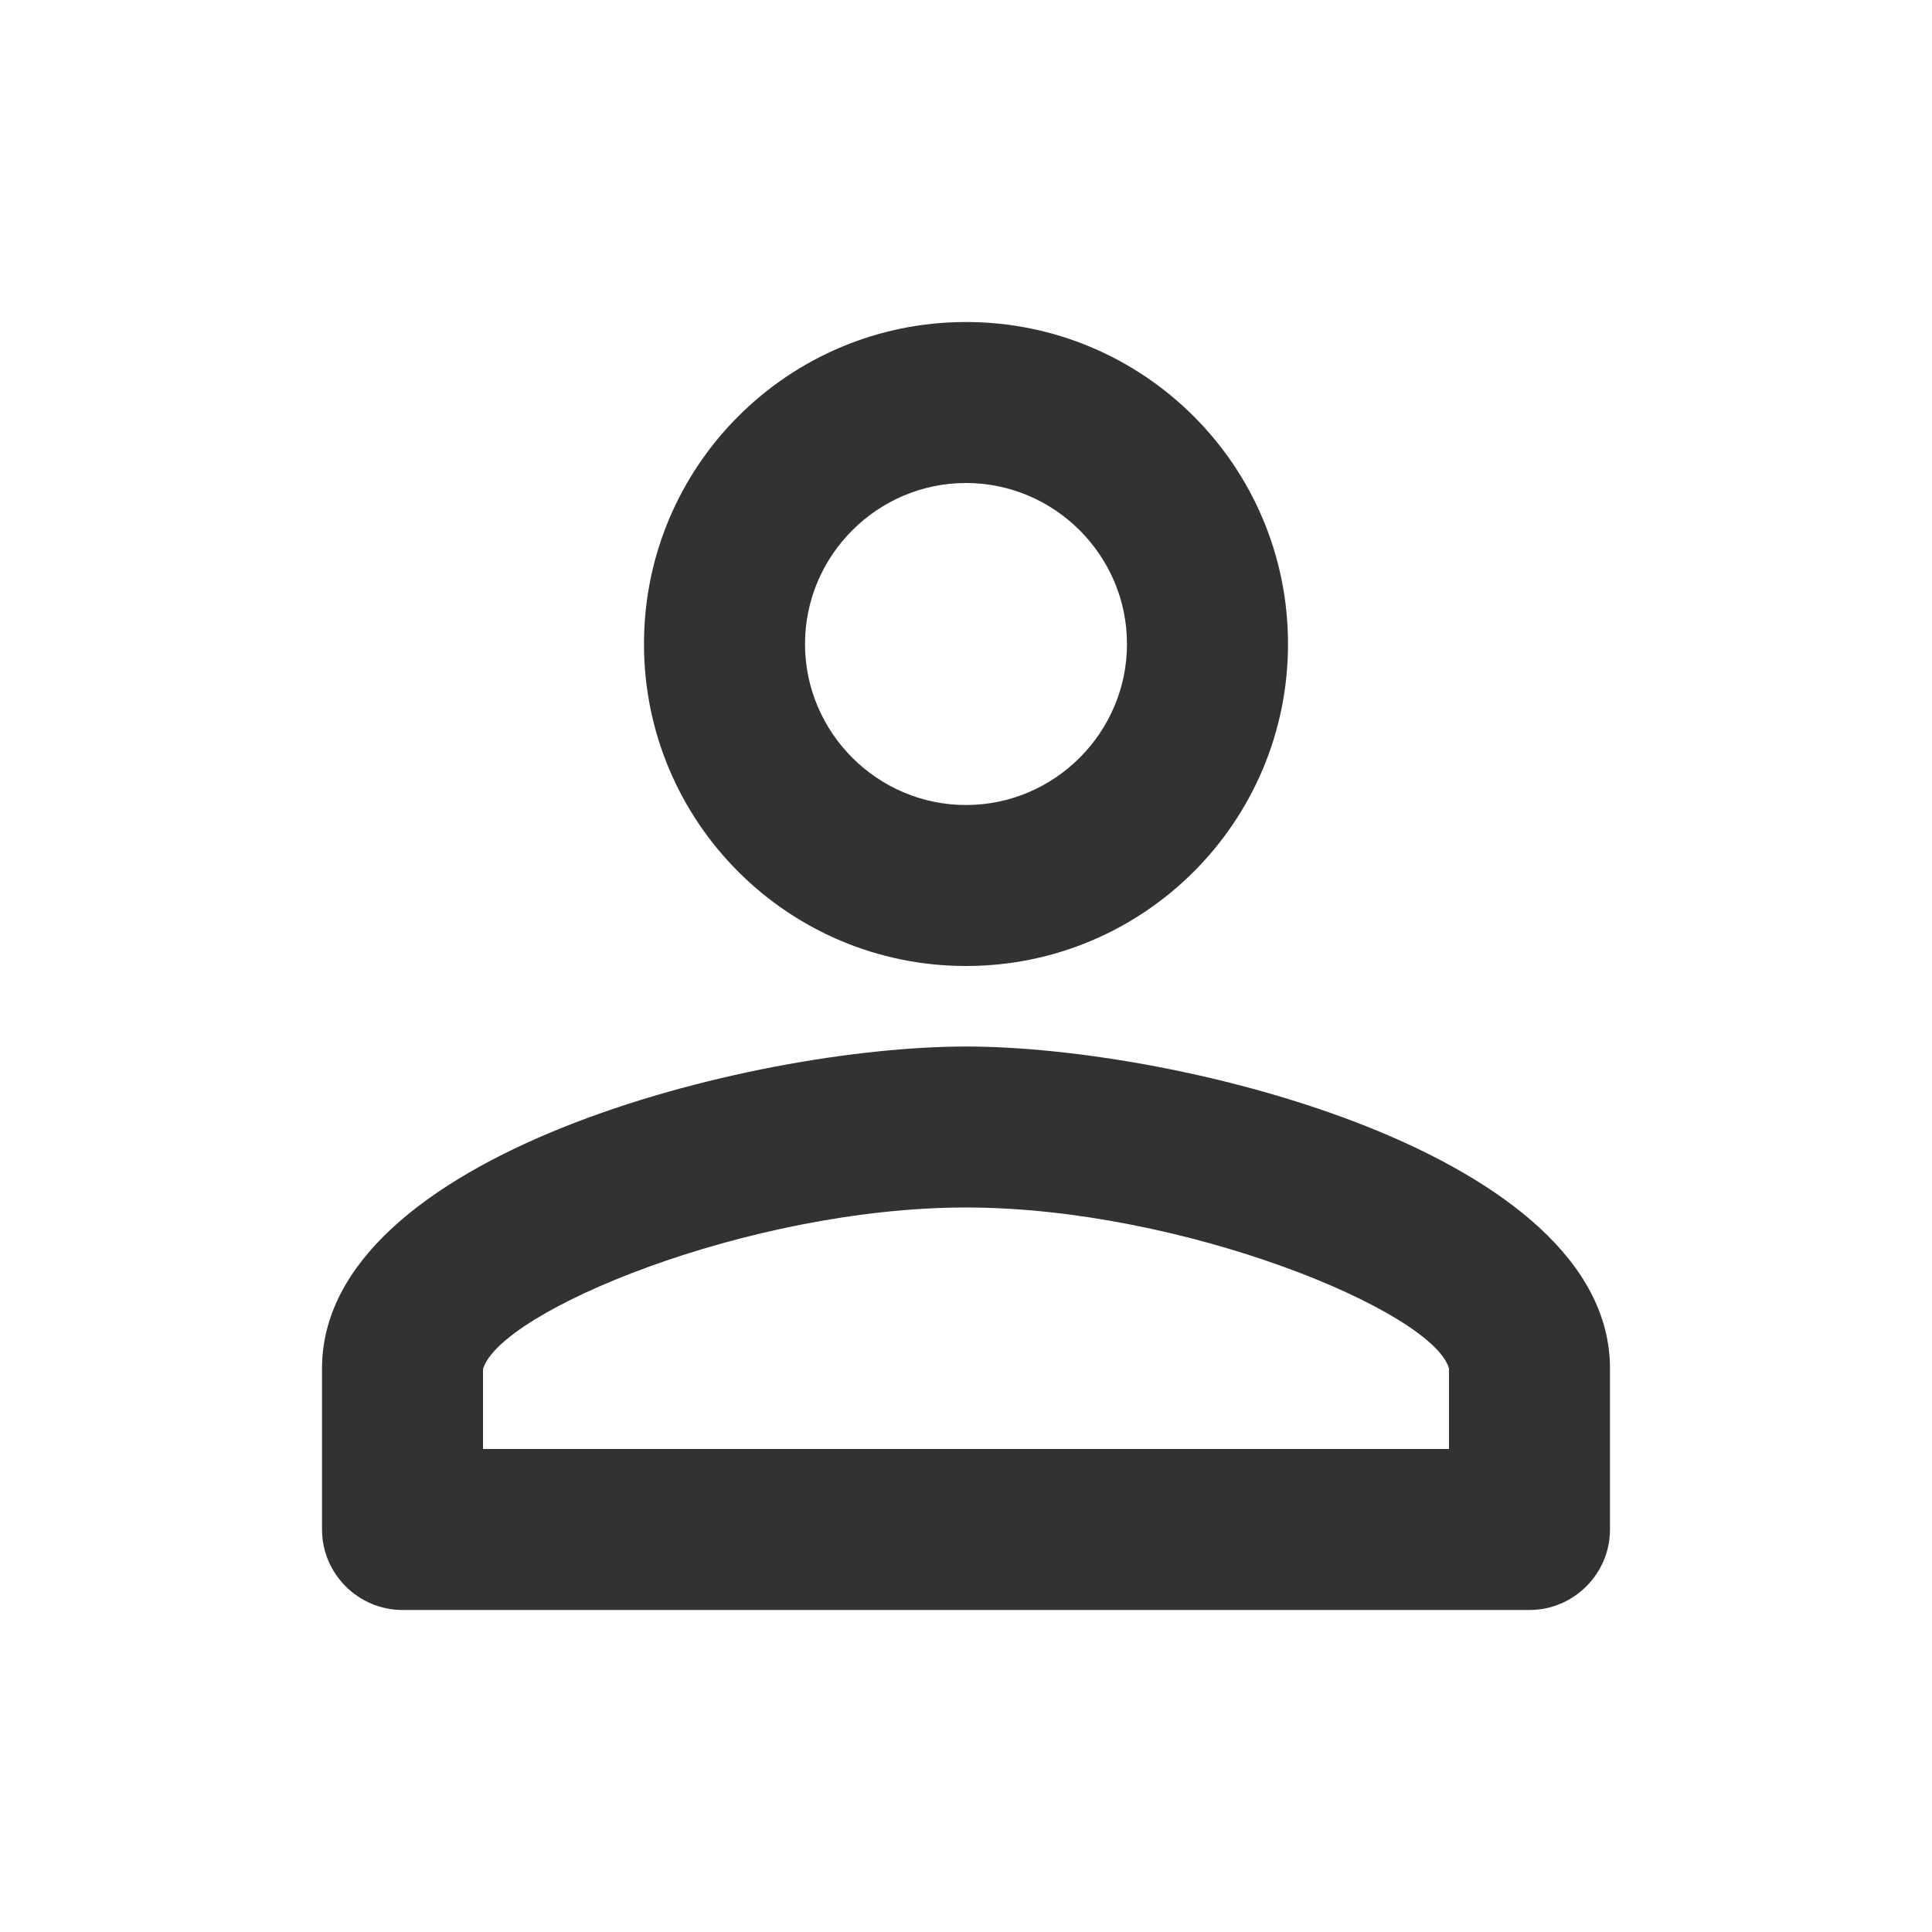 <svg width="40" height="40" viewBox="0 0 40 40" fill="none" xmlns="http://www.w3.org/2000/svg">
<g clip-path="url(#clip0_1004_29)">
<path d="M20 20C23.683 20 26.667 17.017 26.667 13.333C26.667 9.65 23.683 6.667 20 6.667C16.317 6.667 13.333 9.65 13.333 13.333C13.333 17.017 16.317 20 20 20ZM20 10C21.833 10 23.333 11.5 23.333 13.333C23.333 15.167 21.833 16.667 20 16.667C18.167 16.667 16.667 15.167 16.667 13.333C16.667 11.5 18.167 10 20 10ZM20 21.667C15.55 21.667 6.667 23.9 6.667 28.333V31.667C6.667 32.583 7.417 33.333 8.333 33.333H31.667C32.583 33.333 33.333 32.583 33.333 31.667V28.333C33.333 23.9 24.45 21.667 20 21.667ZM30 30H10V28.35C10.333 27.15 15.5 25 20 25C24.5 25 29.667 27.15 30 28.333V30Z" fill="#323232"/>
</g>
<defs>
<clipPath id="clip0_1004_29">
<rect width="40" height="40" fill="white"/>
</clipPath>
</defs>
</svg>
